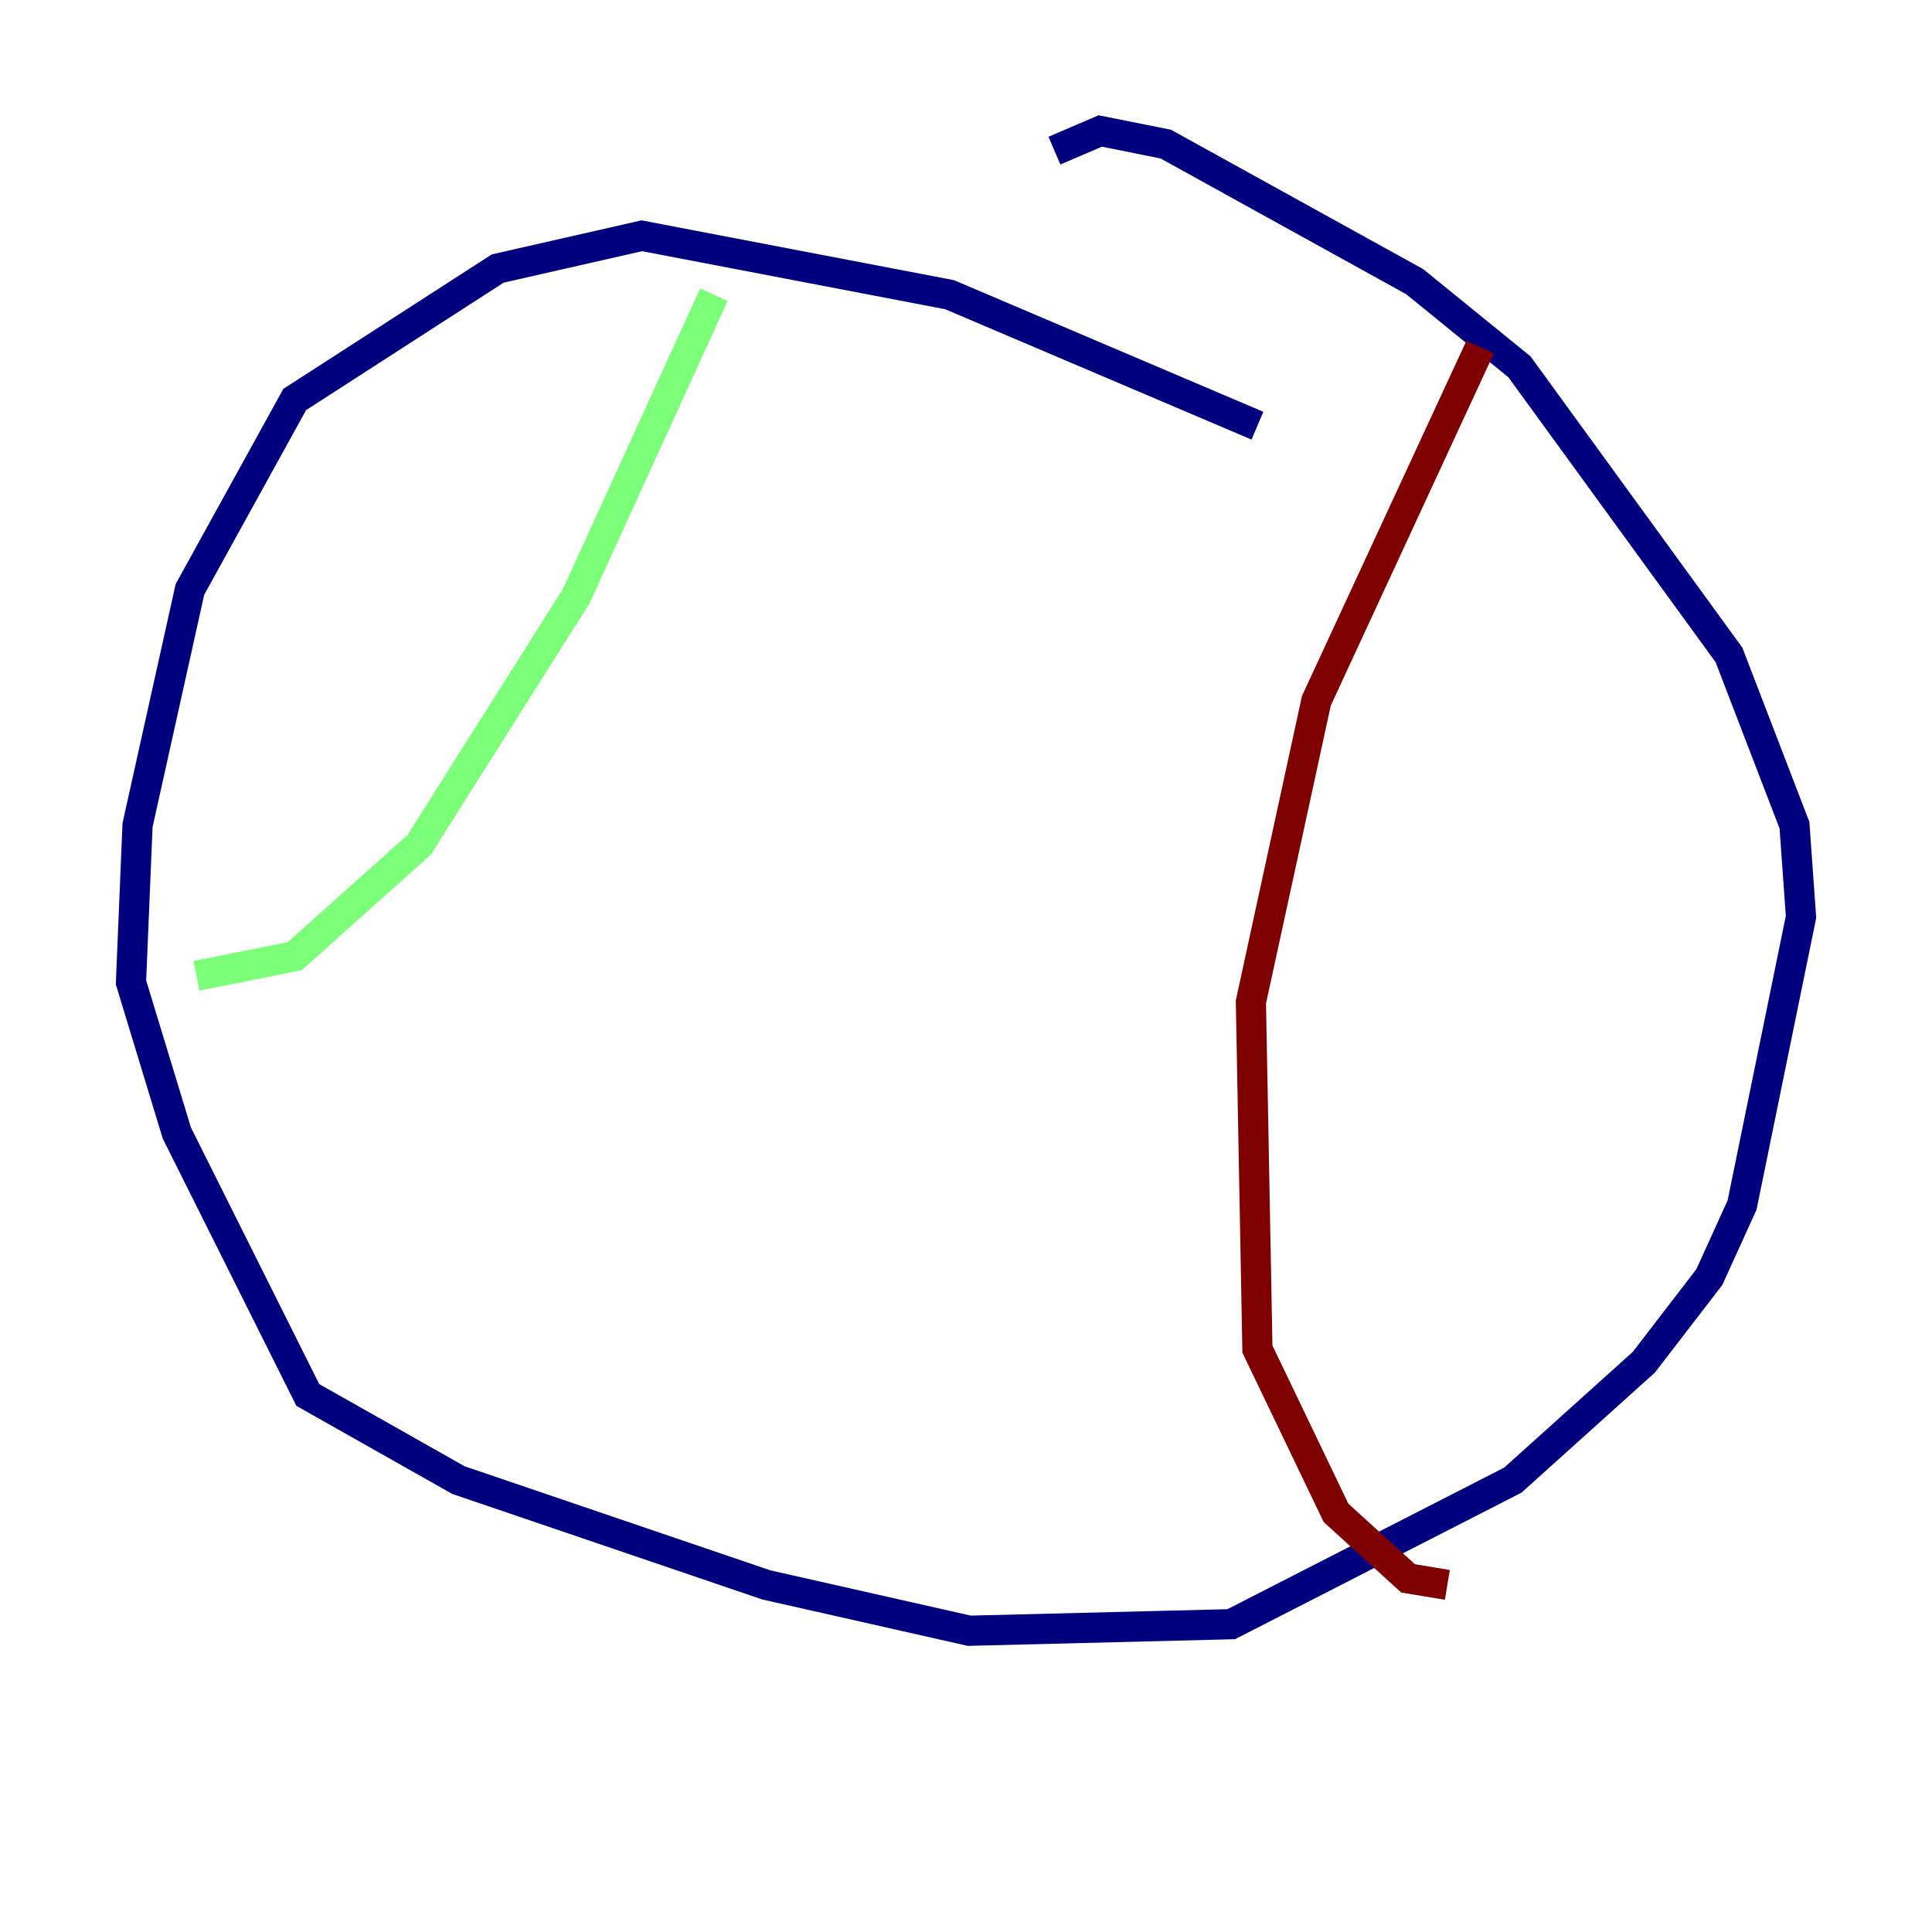 <?xml version="1.0" encoding="utf-8" ?>
<svg baseProfile="tiny" height="128" version="1.2" viewBox="0,0,128,128" width="128" xmlns="http://www.w3.org/2000/svg" xmlns:ev="http://www.w3.org/2001/xml-events" xmlns:xlink="http://www.w3.org/1999/xlink"><defs /><polyline fill="none" points="83.308,28.203 62.915,19.525 42.522,15.62 32.976,17.79 19.525,26.468 12.583,39.051 9.112,54.671 8.678,65.085 11.715,75.064 20.393,92.42 30.373,98.061 50.766,105.003 64.217,108.041 81.573,107.607 100.231,98.061 108.909,90.251 113.248,84.61 115.417,79.837 119.322,60.746 118.888,54.671 114.549,43.39 100.664,24.298 93.722,18.658 77.234,9.546 72.895,8.678 69.858,9.98" stroke="#00007f" stroke-width="2" /><polyline fill="none" points="47.295,19.525 38.183,39.485 27.77,55.973 19.525,63.349 13.017,64.651" stroke="#7cff79" stroke-width="2" /><polyline fill="none" points="98.061,22.997 87.214,46.427 82.875,66.386 83.308,89.383 88.515,100.231 93.288,104.57 95.891,105.003" stroke="#7f0000" stroke-width="2" /></svg>